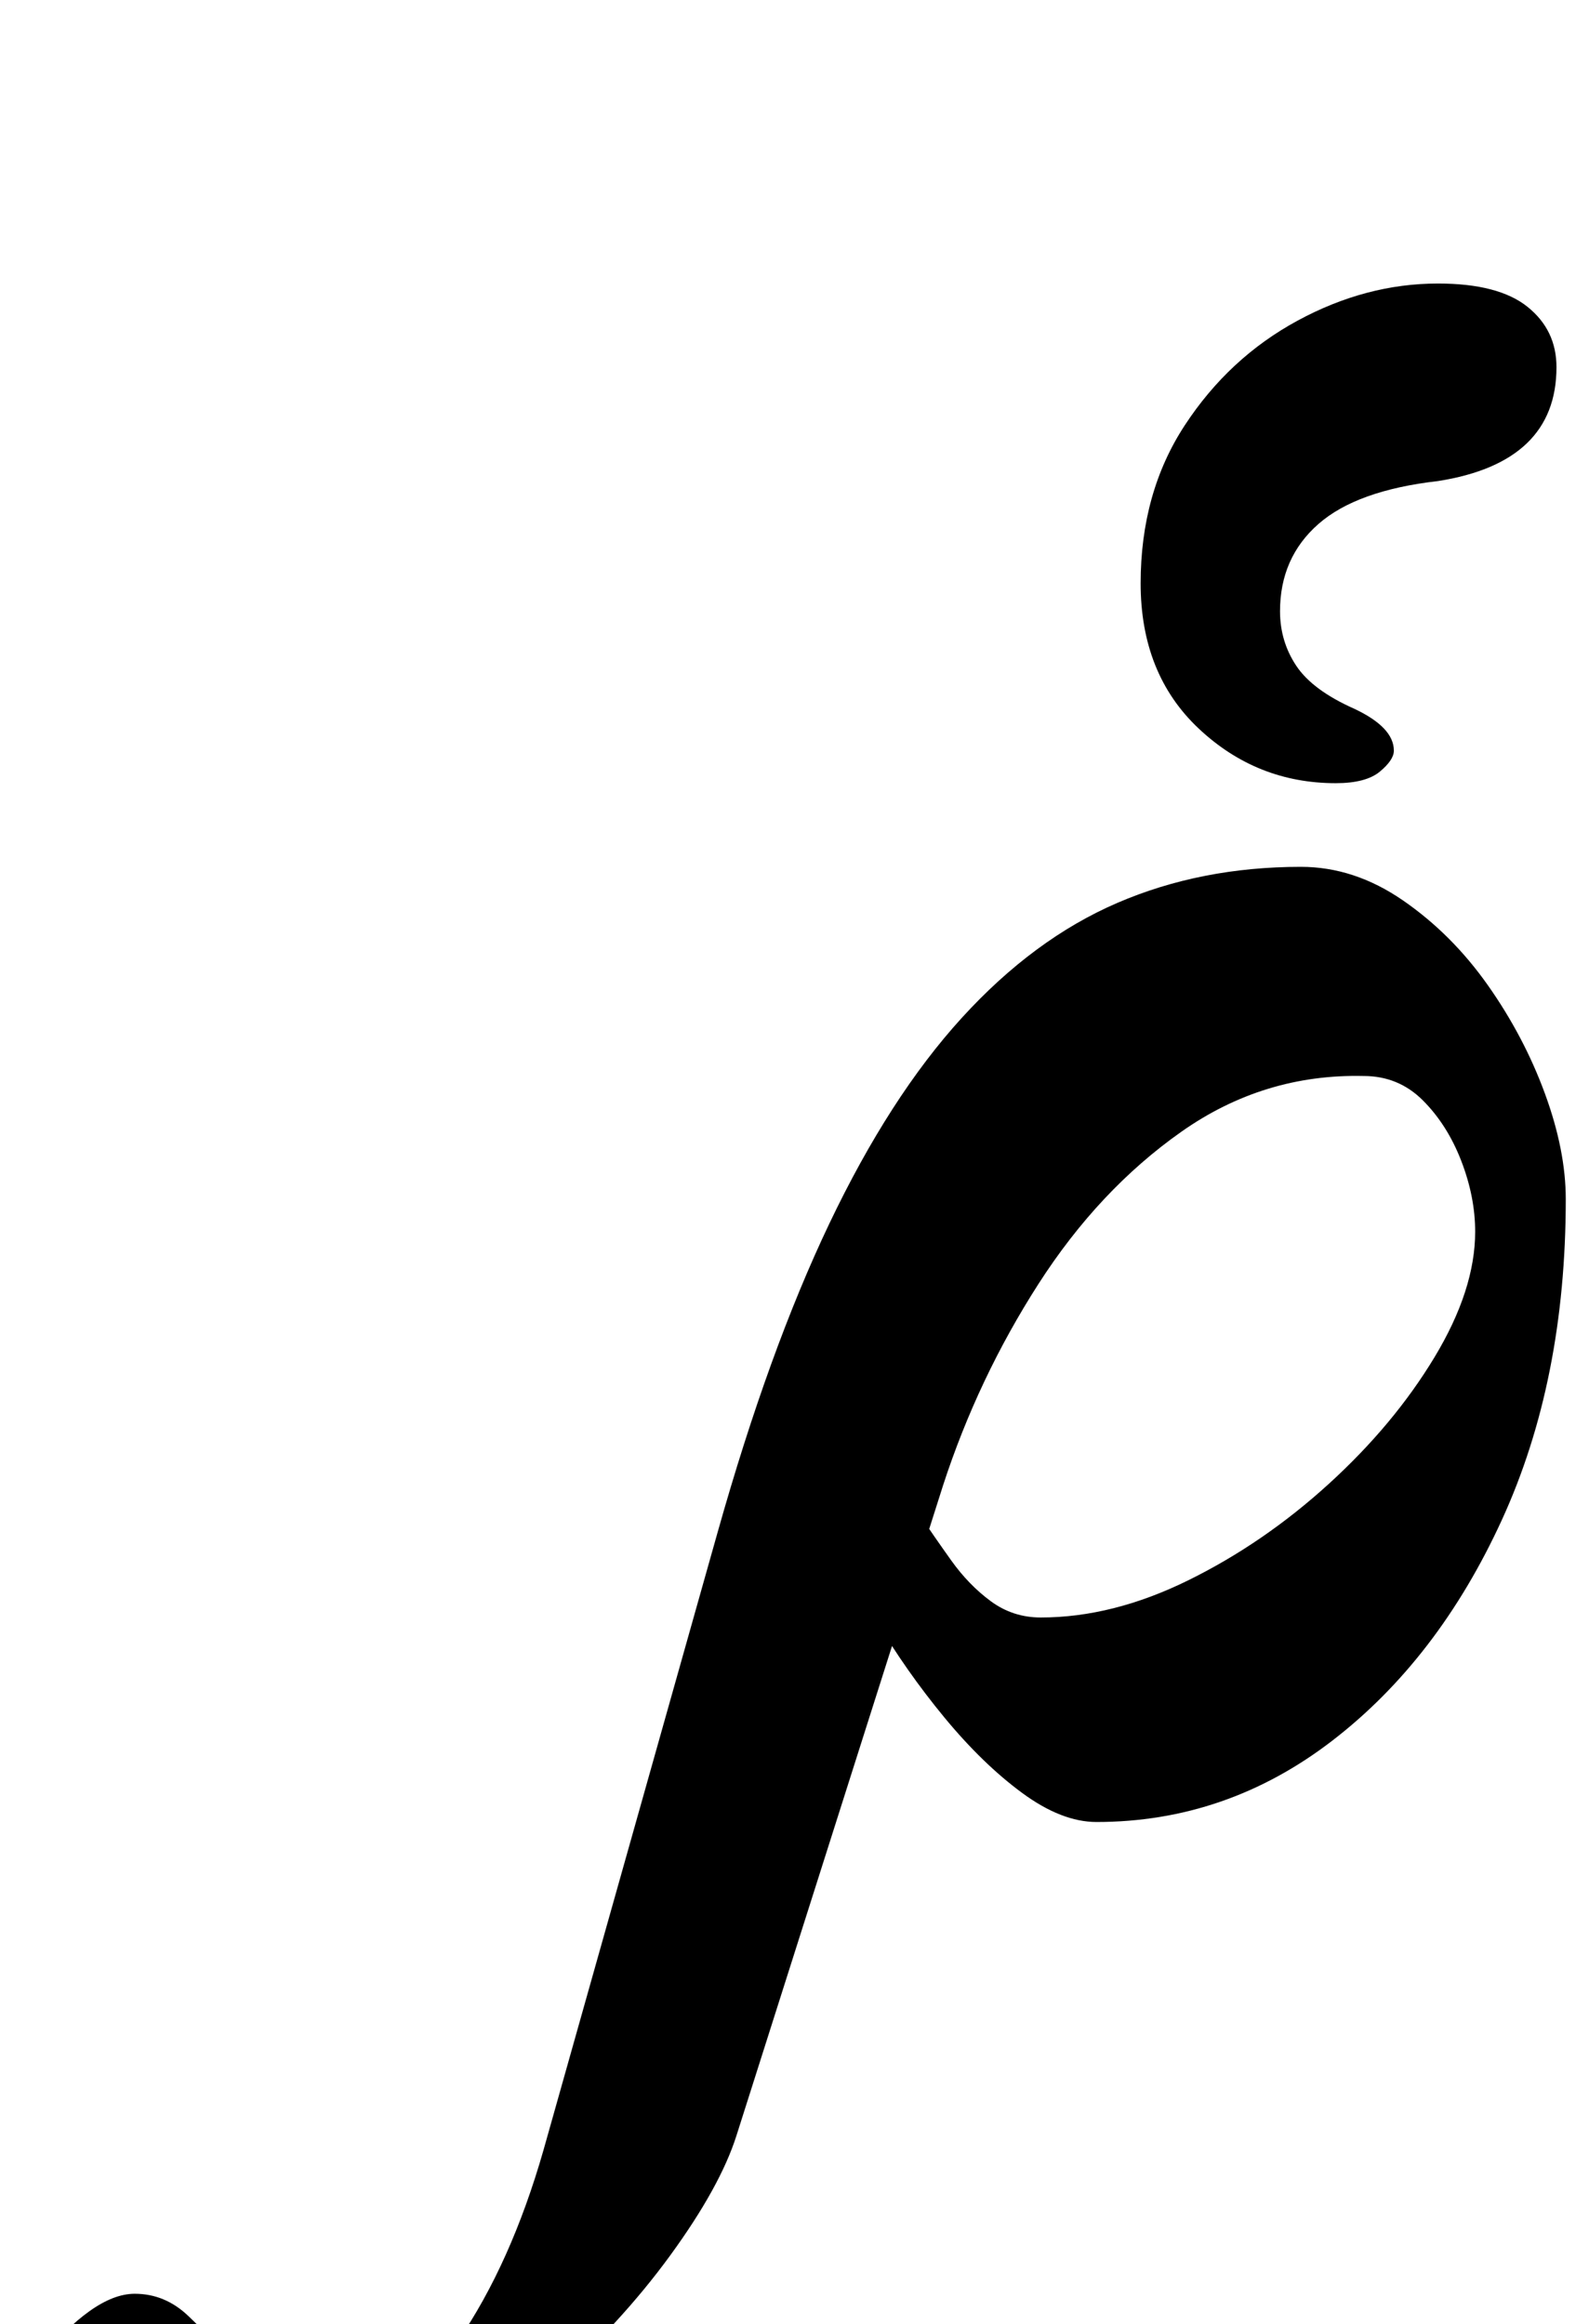 <?xml version="1.0" standalone="no"?>
<!DOCTYPE svg PUBLIC "-//W3C//DTD SVG 1.1//EN" "http://www.w3.org/Graphics/SVG/1.1/DTD/svg11.dtd" >
<svg xmlns="http://www.w3.org/2000/svg" xmlns:xlink="http://www.w3.org/1999/xlink" version="1.1" viewBox="-253 0 684 1000">
  <g transform="matrix(1 0 0 -1 0 800)">
   <path fill="currentColor"
d="M-154 -290q-46 0 -67.5 16t-21.5 35q1 14 9.5 25.5t19 19t19.5 7.5q13 0 23 -9.5t18 -19.5q9 -10 21.5 -17.5t28.5 -7.5q25 0 48 33.5t37 82.5l75 266q22 78 48 132.5t57 88.5t67 49.5t79 15.5q23 0 44 -14.5t36.5 -36.5t24.5 -46.5t9 -45.5q0 -78 -27.5 -138t-73 -95
t-101.5 -35q-15 0 -32 12.5t-33.5 32.5t-29.5 42l19 45q6 -9 13.5 -19.5t17 -17.5t21.5 -7q31 0 63.5 16t60.5 41.5t45.5 54.5t17.5 54q0 15 -6 30.5t-16.5 26t-25.5 10.5q-43 1 -78.5 -24t-61.5 -65.5t-41 -86.5l-89 -280q-7 -22 -28.5 -51.5t-52.5 -57t-66.5 -45
t-70.5 -17.5zM322 463q-34 0 -59 23.5t-25 62.5t19 68t48.5 45t60.5 16q26 0 38.5 -10t12.5 -26q0 -41 -51 -49q-35 -4 -51.5 -18.5t-16.5 -37.5q0 -13 7 -23.5t25 -18.5q17 -8 17 -18q0 -4 -6 -9t-19 -5z" />
  </g>

</svg>
